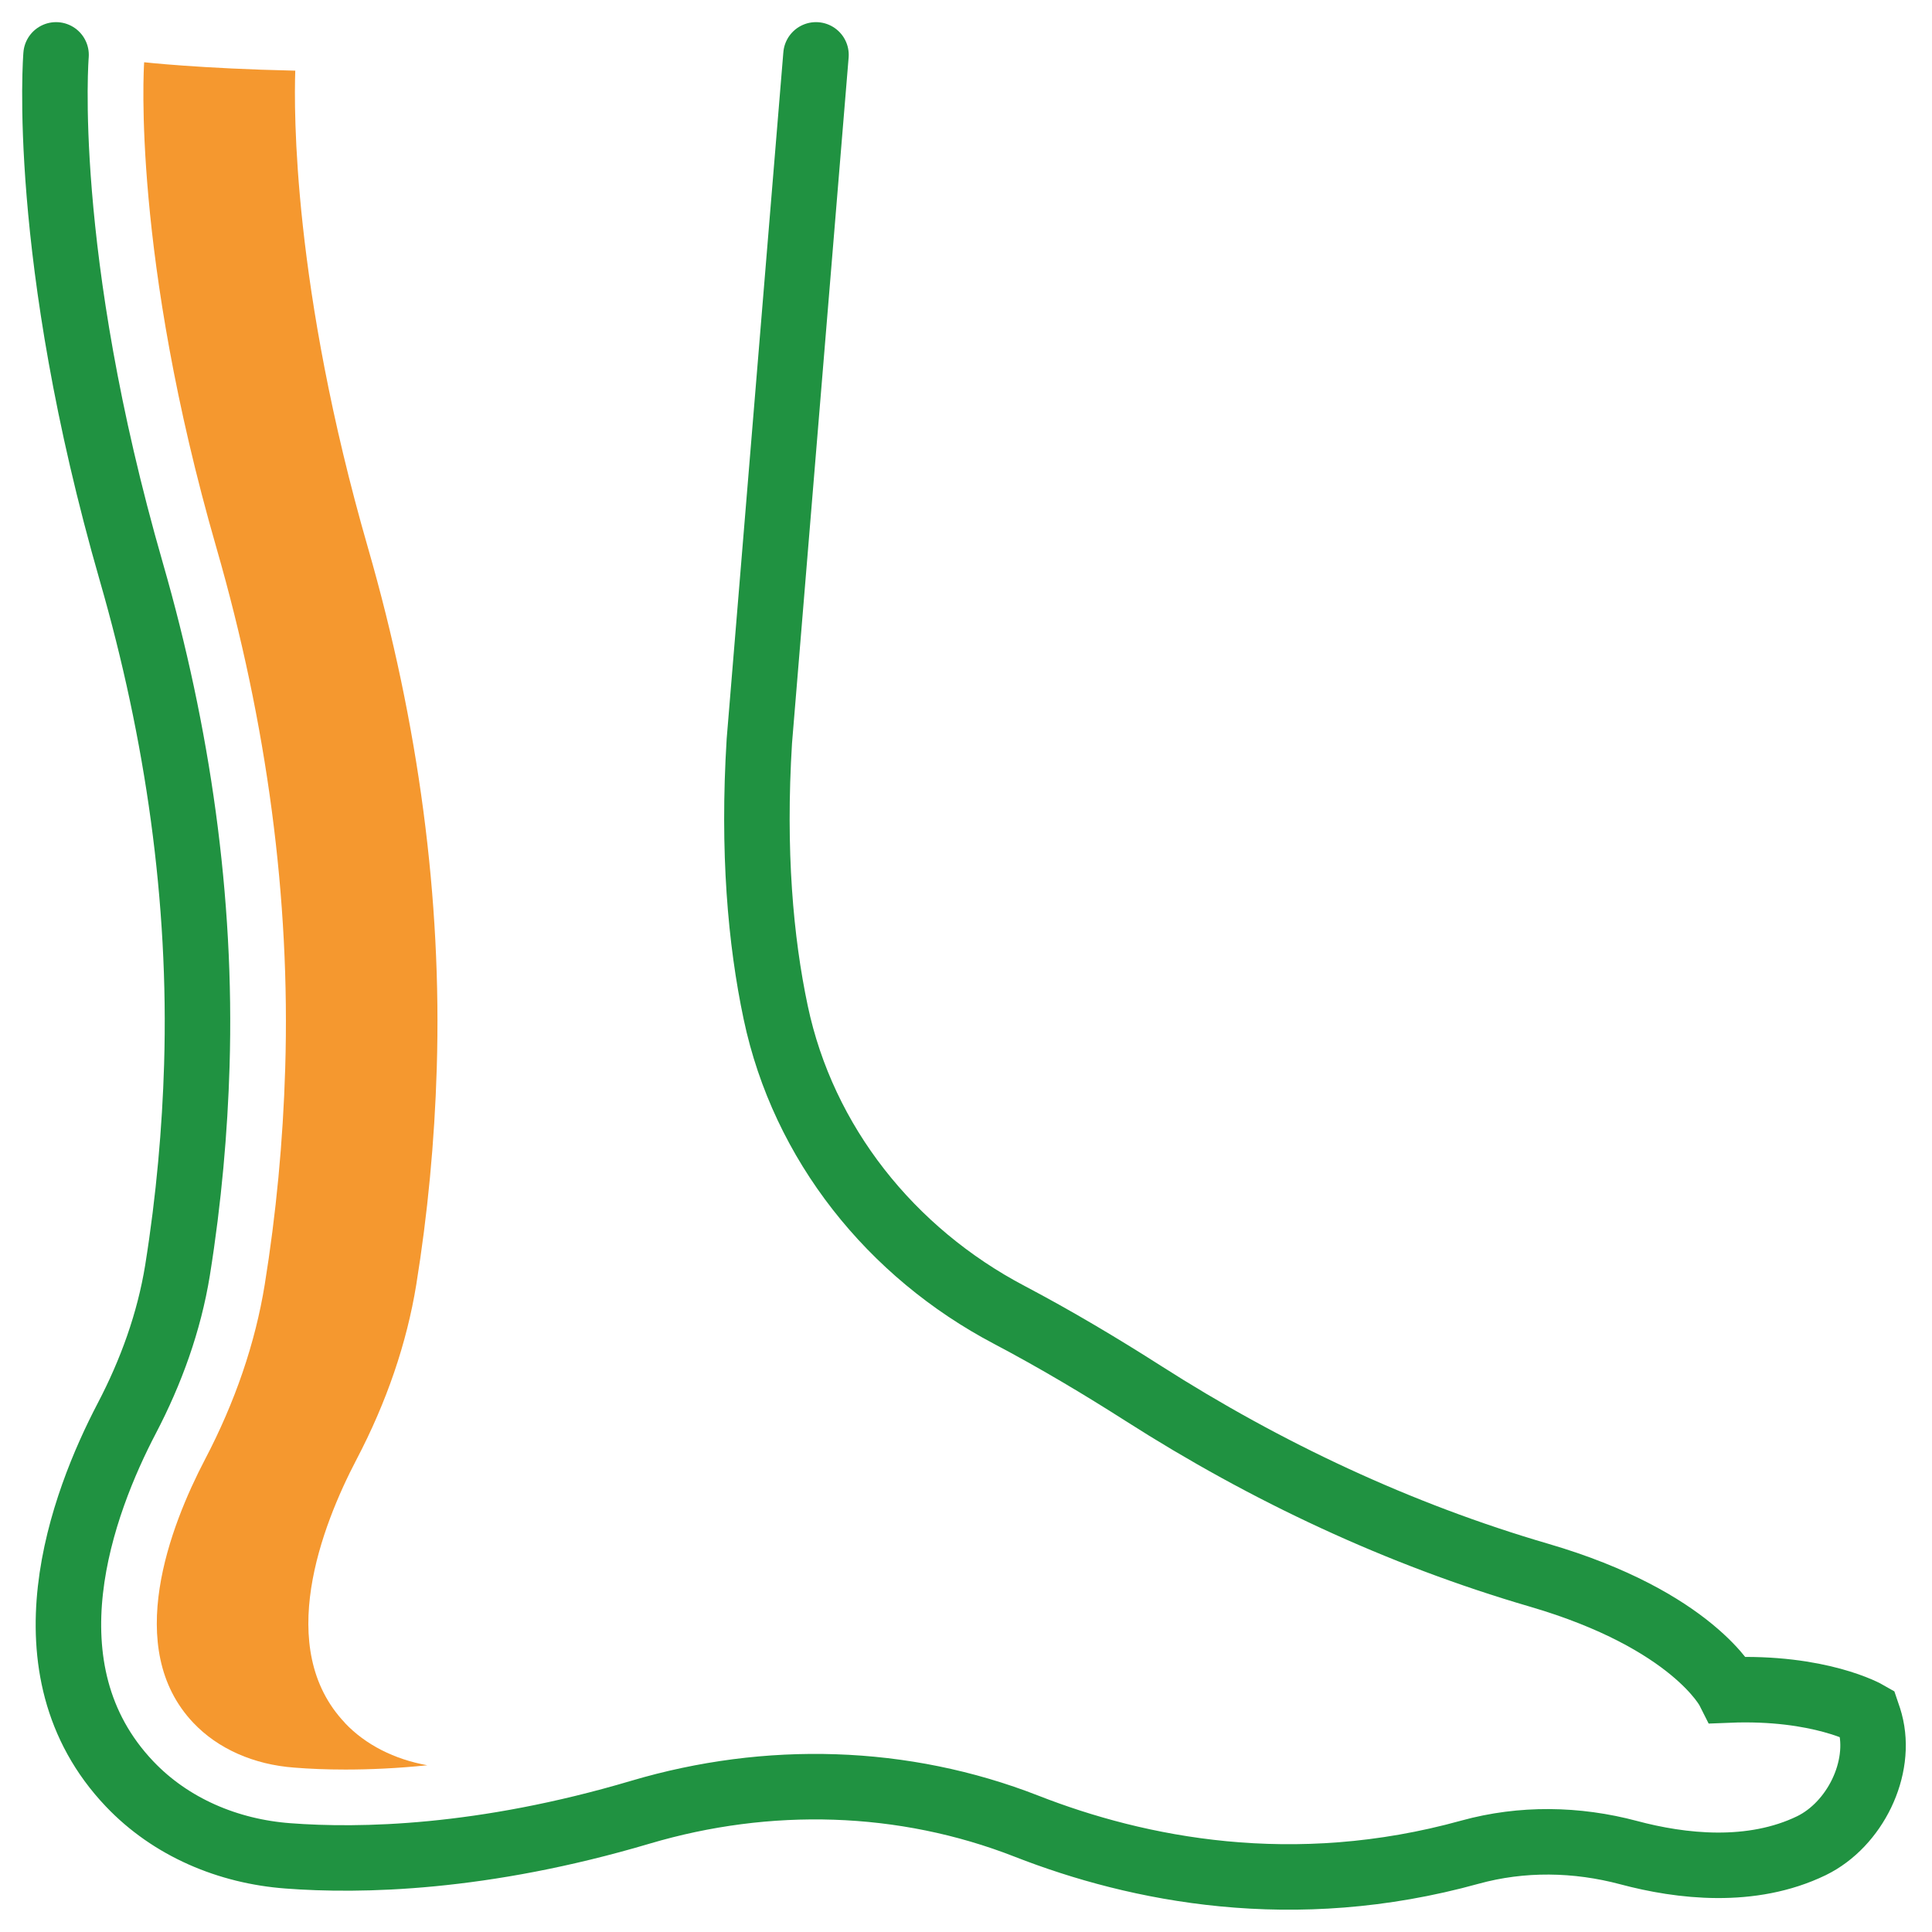 <svg width="59" height="59" viewBox="0 0 59 59" fill="none" xmlns="http://www.w3.org/2000/svg">
<path d="M1.712 1.676C1.712 1.676 1.207 7.732 4.015 17.479C5.425 22.373 6.164 27.447 6.011 32.535C5.952 34.49 5.772 36.599 5.421 38.794C5.164 40.376 4.614 41.894 3.871 43.314C2.514 45.91 0.613 50.956 3.956 54.476C5.218 55.805 6.971 56.54 8.796 56.675C10.986 56.842 14.731 56.774 19.561 55.341C23.441 54.192 27.583 54.296 31.35 55.769C34.739 57.094 39.493 58.058 44.891 56.562C46.477 56.125 48.145 56.152 49.736 56.576C51.335 57.004 53.485 57.252 55.319 56.364C56.639 55.72 57.491 54.007 57.108 52.592C57.085 52.507 57.058 52.421 57.027 52.331C57.027 52.331 55.58 51.497 52.782 51.61C52.782 51.61 51.705 49.478 47 48.104C42.724 46.856 38.668 44.95 34.914 42.552C33.63 41.732 32.233 40.898 30.823 40.155C27.209 38.253 24.532 34.914 23.689 30.922C23.225 28.727 22.982 25.996 23.189 22.63L24.919 1.676" stroke="#209241" stroke-width="2" stroke-miterlimit="10" stroke-linecap="round"/>
<path d="M10.535 52.615C8.372 50.339 9.828 46.595 10.887 44.571C11.811 42.809 12.423 41.011 12.712 39.231C13.059 37.086 13.271 34.86 13.338 32.621C13.496 27.461 12.788 22.112 11.238 16.732C8.936 8.746 8.976 3.361 9.017 2.158C6.115 2.095 4.402 1.901 4.402 1.901C4.389 2.104 4.033 7.791 6.61 16.732C8.16 22.112 8.868 27.456 8.71 32.621C8.643 34.86 8.431 37.082 8.084 39.231C7.795 41.011 7.183 42.809 6.259 44.571C5.2 46.599 3.744 50.339 5.907 52.615C6.655 53.404 7.75 53.89 8.99 53.98C9.445 54.017 9.968 54.039 10.549 54.039C11.288 54.039 12.126 54.003 13.05 53.908C12.045 53.728 11.162 53.282 10.531 52.615H10.535Z" fill="#F5982F"/>
</svg>
